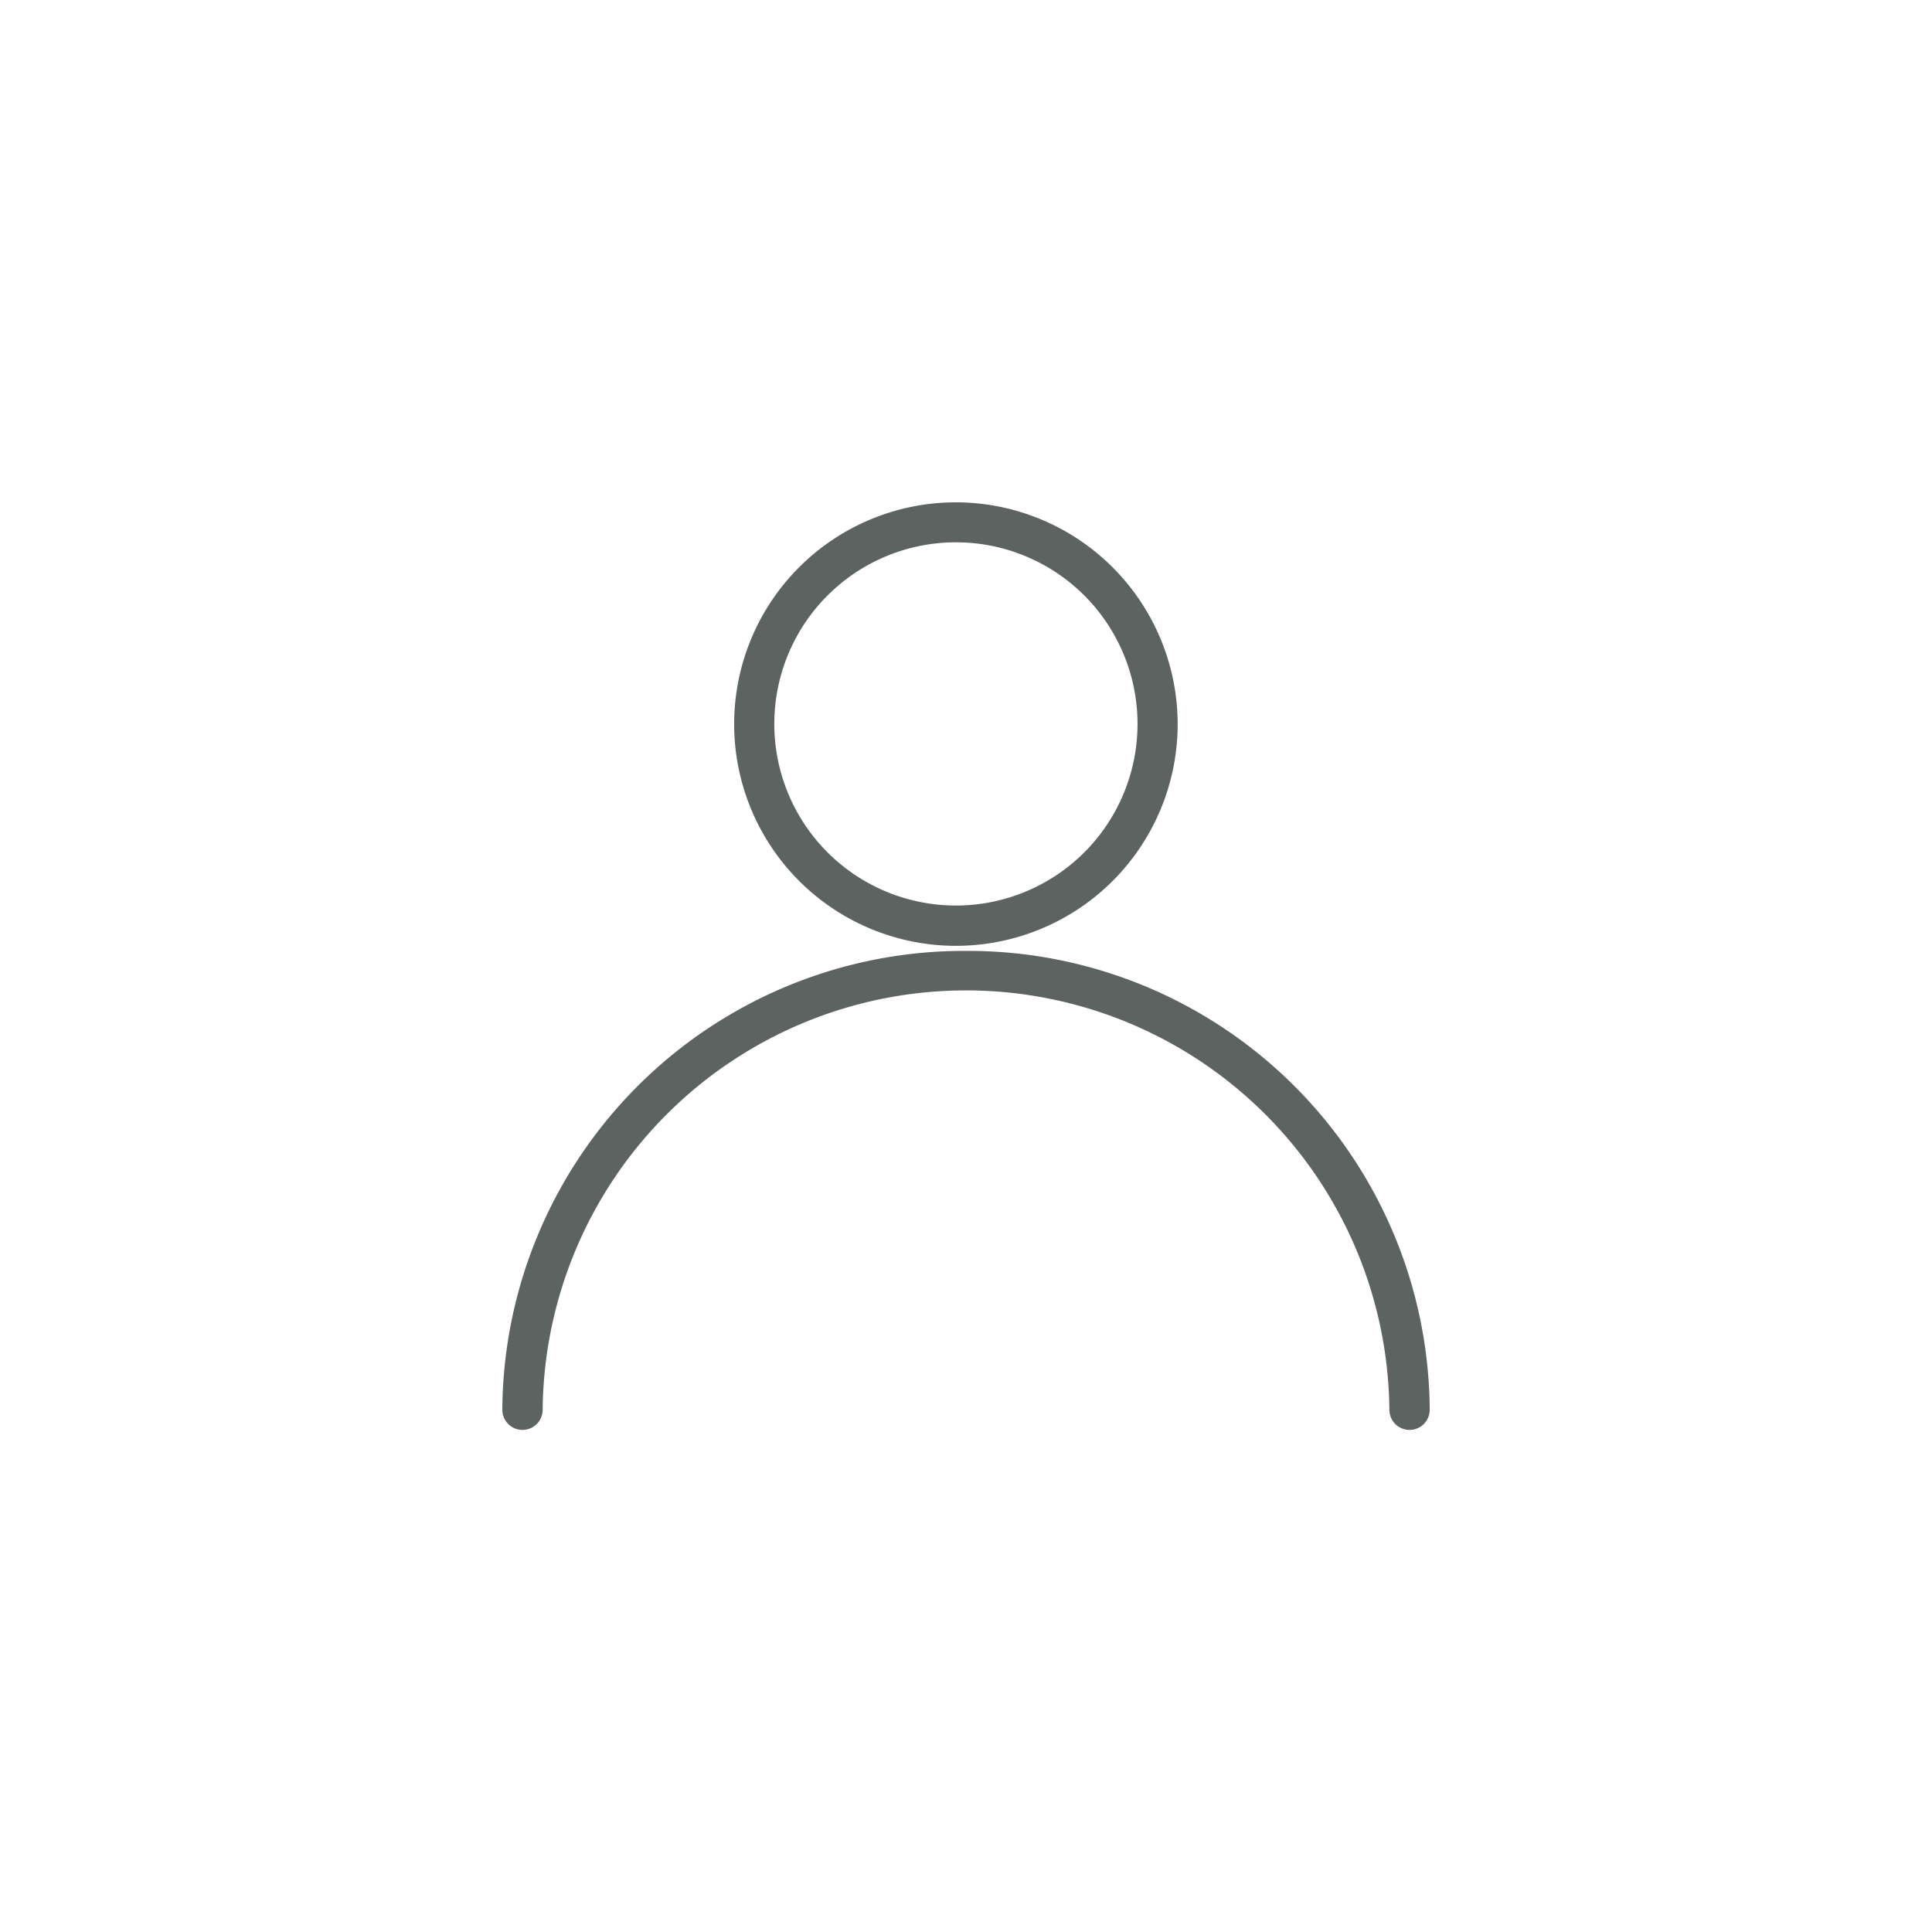 <svg xmlns="http://www.w3.org/2000/svg" width="50" height="50" viewBox="0 0 50 50">
  <g id="Groupe_12446" data-name="Groupe 12446" transform="translate(15736 10980)">
    <rect id="Rectangle_2559" data-name="Rectangle 2559" width="50" height="50" rx="10" transform="translate(-15736 -10980)" fill="rgba(255,255,255,0)"/>
    <g id="Groupe_12444" data-name="Groupe 12444" transform="translate(-100 91)">
      <g id="Groupe_68" data-name="Groupe 68" transform="translate(-15623 -11046.391)">
        <g id="Groupe_67" data-name="Groupe 67" transform="translate(0)">
          <path id="Tracé_49" data-name="Tracé 49" d="M23.328,257.323a11.952,11.952,0,0,0-12,11.875.522.522,0,0,0,1.044,0,10.957,10.957,0,0,1,21.913,0,.522.522,0,0,0,1.044,0A11.951,11.951,0,0,0,23.328,257.323Z" transform="translate(-11.328 -257.323)" fill="#5c6360"/>
        </g>
      </g>
      <g id="Groupe_70" data-name="Groupe 70" transform="translate(-15617 -11058)">
        <g id="Groupe_69" data-name="Groupe 69" transform="translate(0)">
          <path id="Tracé_50" data-name="Tracé 50" d="M145.067,0a5.739,5.739,0,1,0,5.739,5.739A5.746,5.746,0,0,0,145.067,0Zm0,10.435a4.7,4.7,0,1,1,4.7-4.7A4.7,4.7,0,0,1,145.067,10.435Z" transform="translate(-139.328)" fill="#5c6360"/>
        </g>
      </g>
    </g>
  </g>
</svg>
